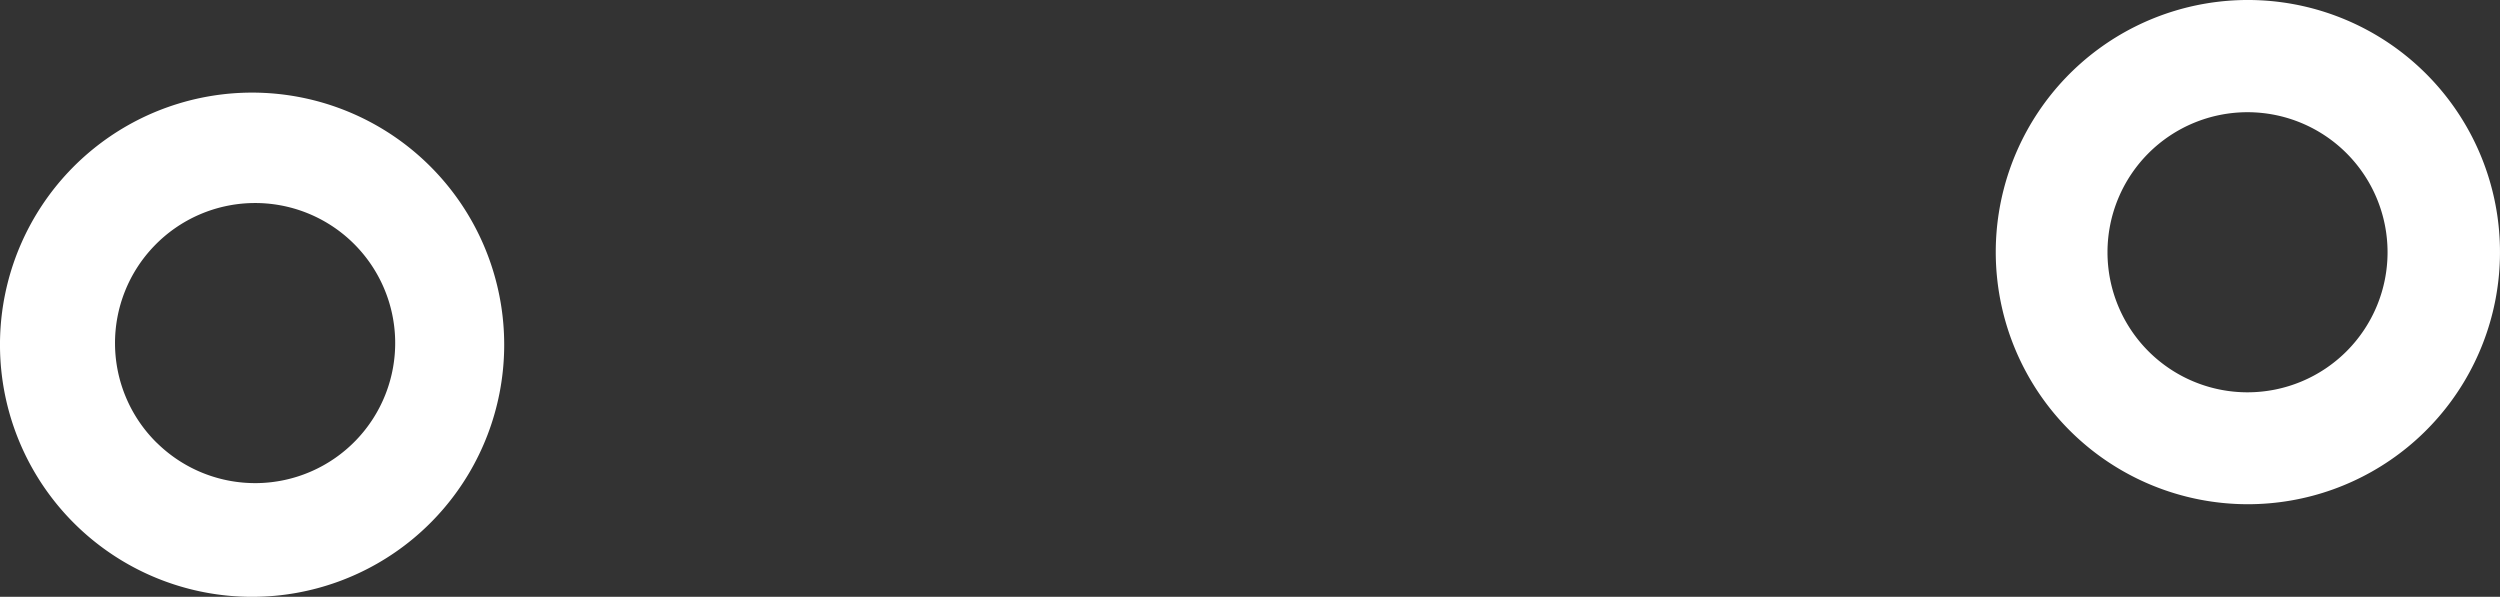 <svg id="Calque_1" data-name="Calque 1" xmlns="http://www.w3.org/2000/svg" viewBox="0 0 242.95 58">
  <rect x="0" y="0" width="242.95" height="58" fill="#333333" stroke="none"/>
  <defs>
    <style>
      .cls-1 {
        fill: #fff;
      }
    </style>
  </defs>
  <title>rond-enbas</title>
  <path class="cls-1" d="M116,322a24.5,24.5,0,1,0-17.42-7.16A24.5,24.5,0,0,0,116,322Zm-9.61-34.11a13.61,13.61,0,1,1,.34,19.24l-.17-.16A13.6,13.6,0,0,1,106.39,287.89ZM309.82,313a24.5,24.5,0,1,0-17.32-7.19A24.5,24.5,0,0,0,309.82,313Zm-9.64-34.11a13.61,13.61,0,1,1,0,19.25,13.62,13.62,0,0,1,0-19.25Z" transform="translate(-91.39 -264)"/>
</svg>
